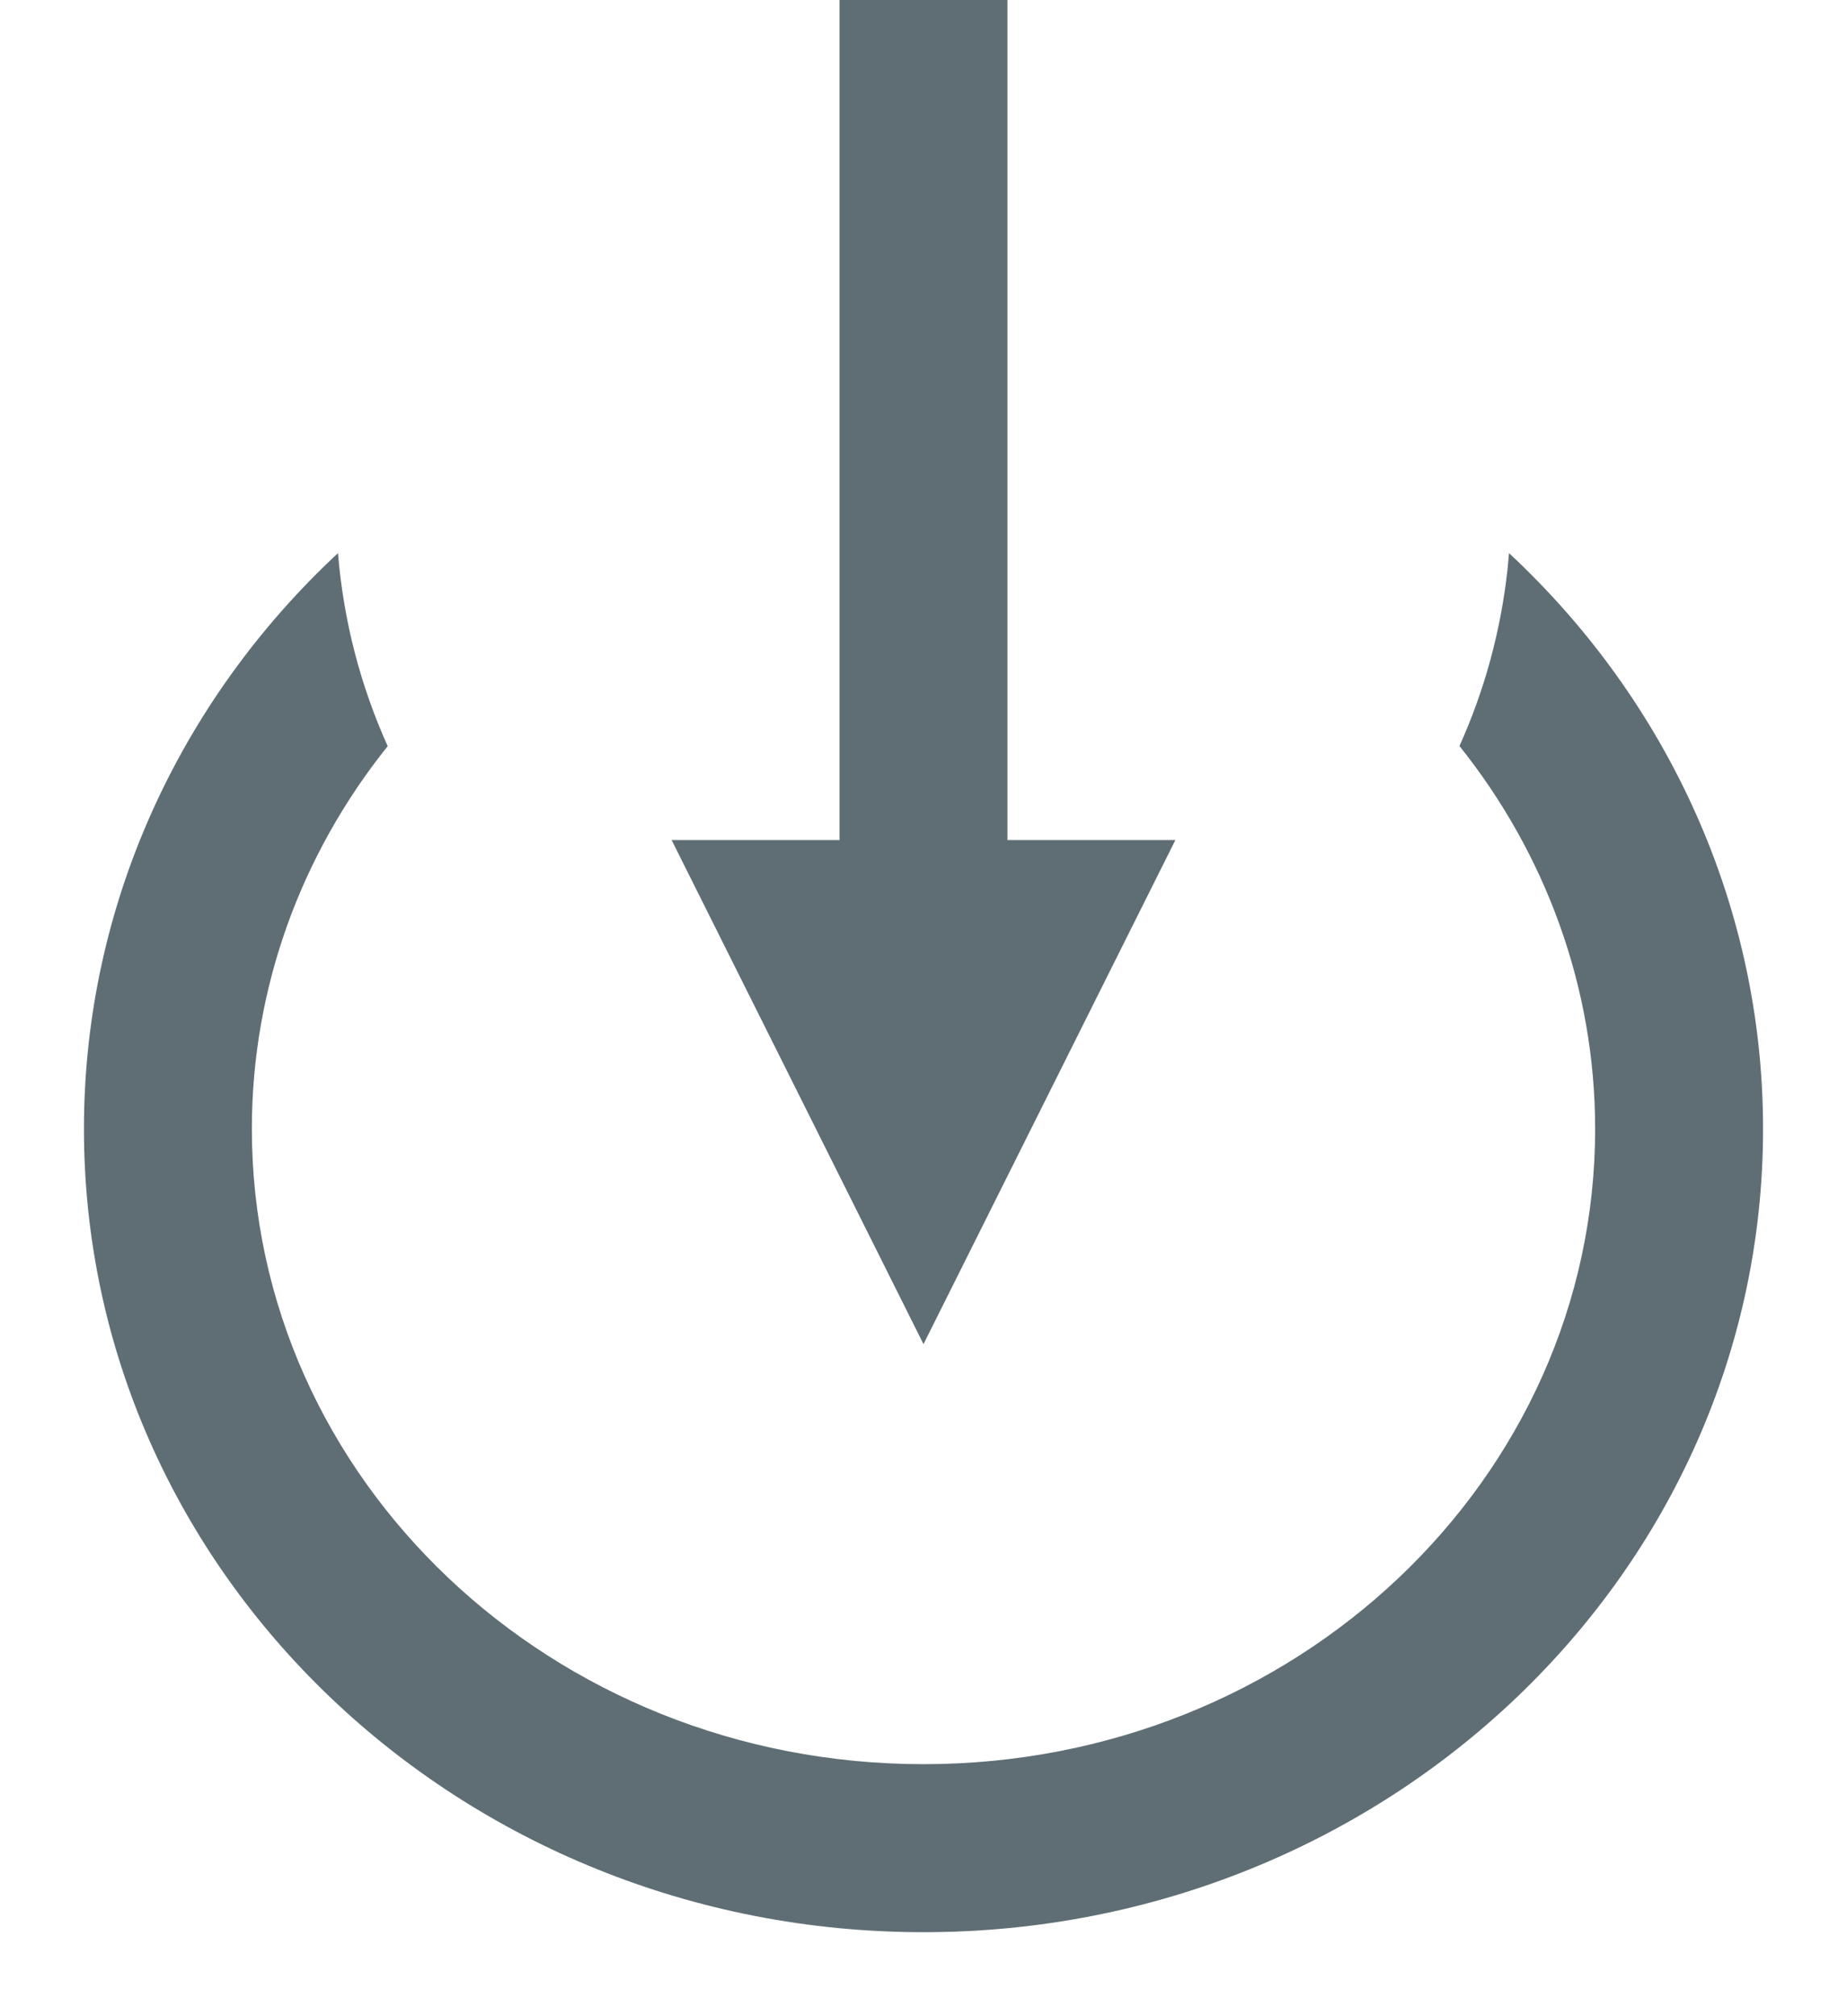 <?xml version="1.0" encoding="UTF-8"?>
<svg width="11px" height="12px" viewBox="0 0 11 12" version="1.1" xmlns="http://www.w3.org/2000/svg" xmlns:xlink="http://www.w3.org/1999/xlink">
    <title>internal ordering icon</title>
    <g id="--Symbols" stroke="none" stroke-width="1" fill="none" fill-rule="evenodd" fill-opacity="0.7">
        <g id="access-type-label---internal" transform="translate(-1, -1)" fill="#1C313A" fill-rule="nonzero">
            <g id="access-type-label" transform="translate(1, 0)">
                <g id="Group" transform="translate(0, 0.5)">
                    <path d="M8.987,3.792 C9.936,4.675 10.5,5.899 10.5,7.219 C10.5,9.865 8.256,12 5.5,12 C2.744,12 0.5,9.865 0.5,7.219 C0.5,5.899 1.064,4.675 2.013,3.792 C2.046,4.2 2.149,4.586 2.309,4.941 C1.794,5.583 1.5,6.377 1.5,7.219 C1.5,9.302 3.285,11 5.5,11 C7.715,11 9.5,9.302 9.5,7.219 C9.5,6.378 9.206,5.583 8.692,4.94 C8.84,4.612 8.939,4.255 8.979,3.881 L8.987,3.792 Z M5,0.5 L6,0.5 L6,5.5 L7,5.5 L5.5,8.5 L4,5.5 L5,5.5 L5,0.5 Z" id="internal-ordering-icon"></path>
                </g>
            </g>
        </g>
    </g>
</svg>